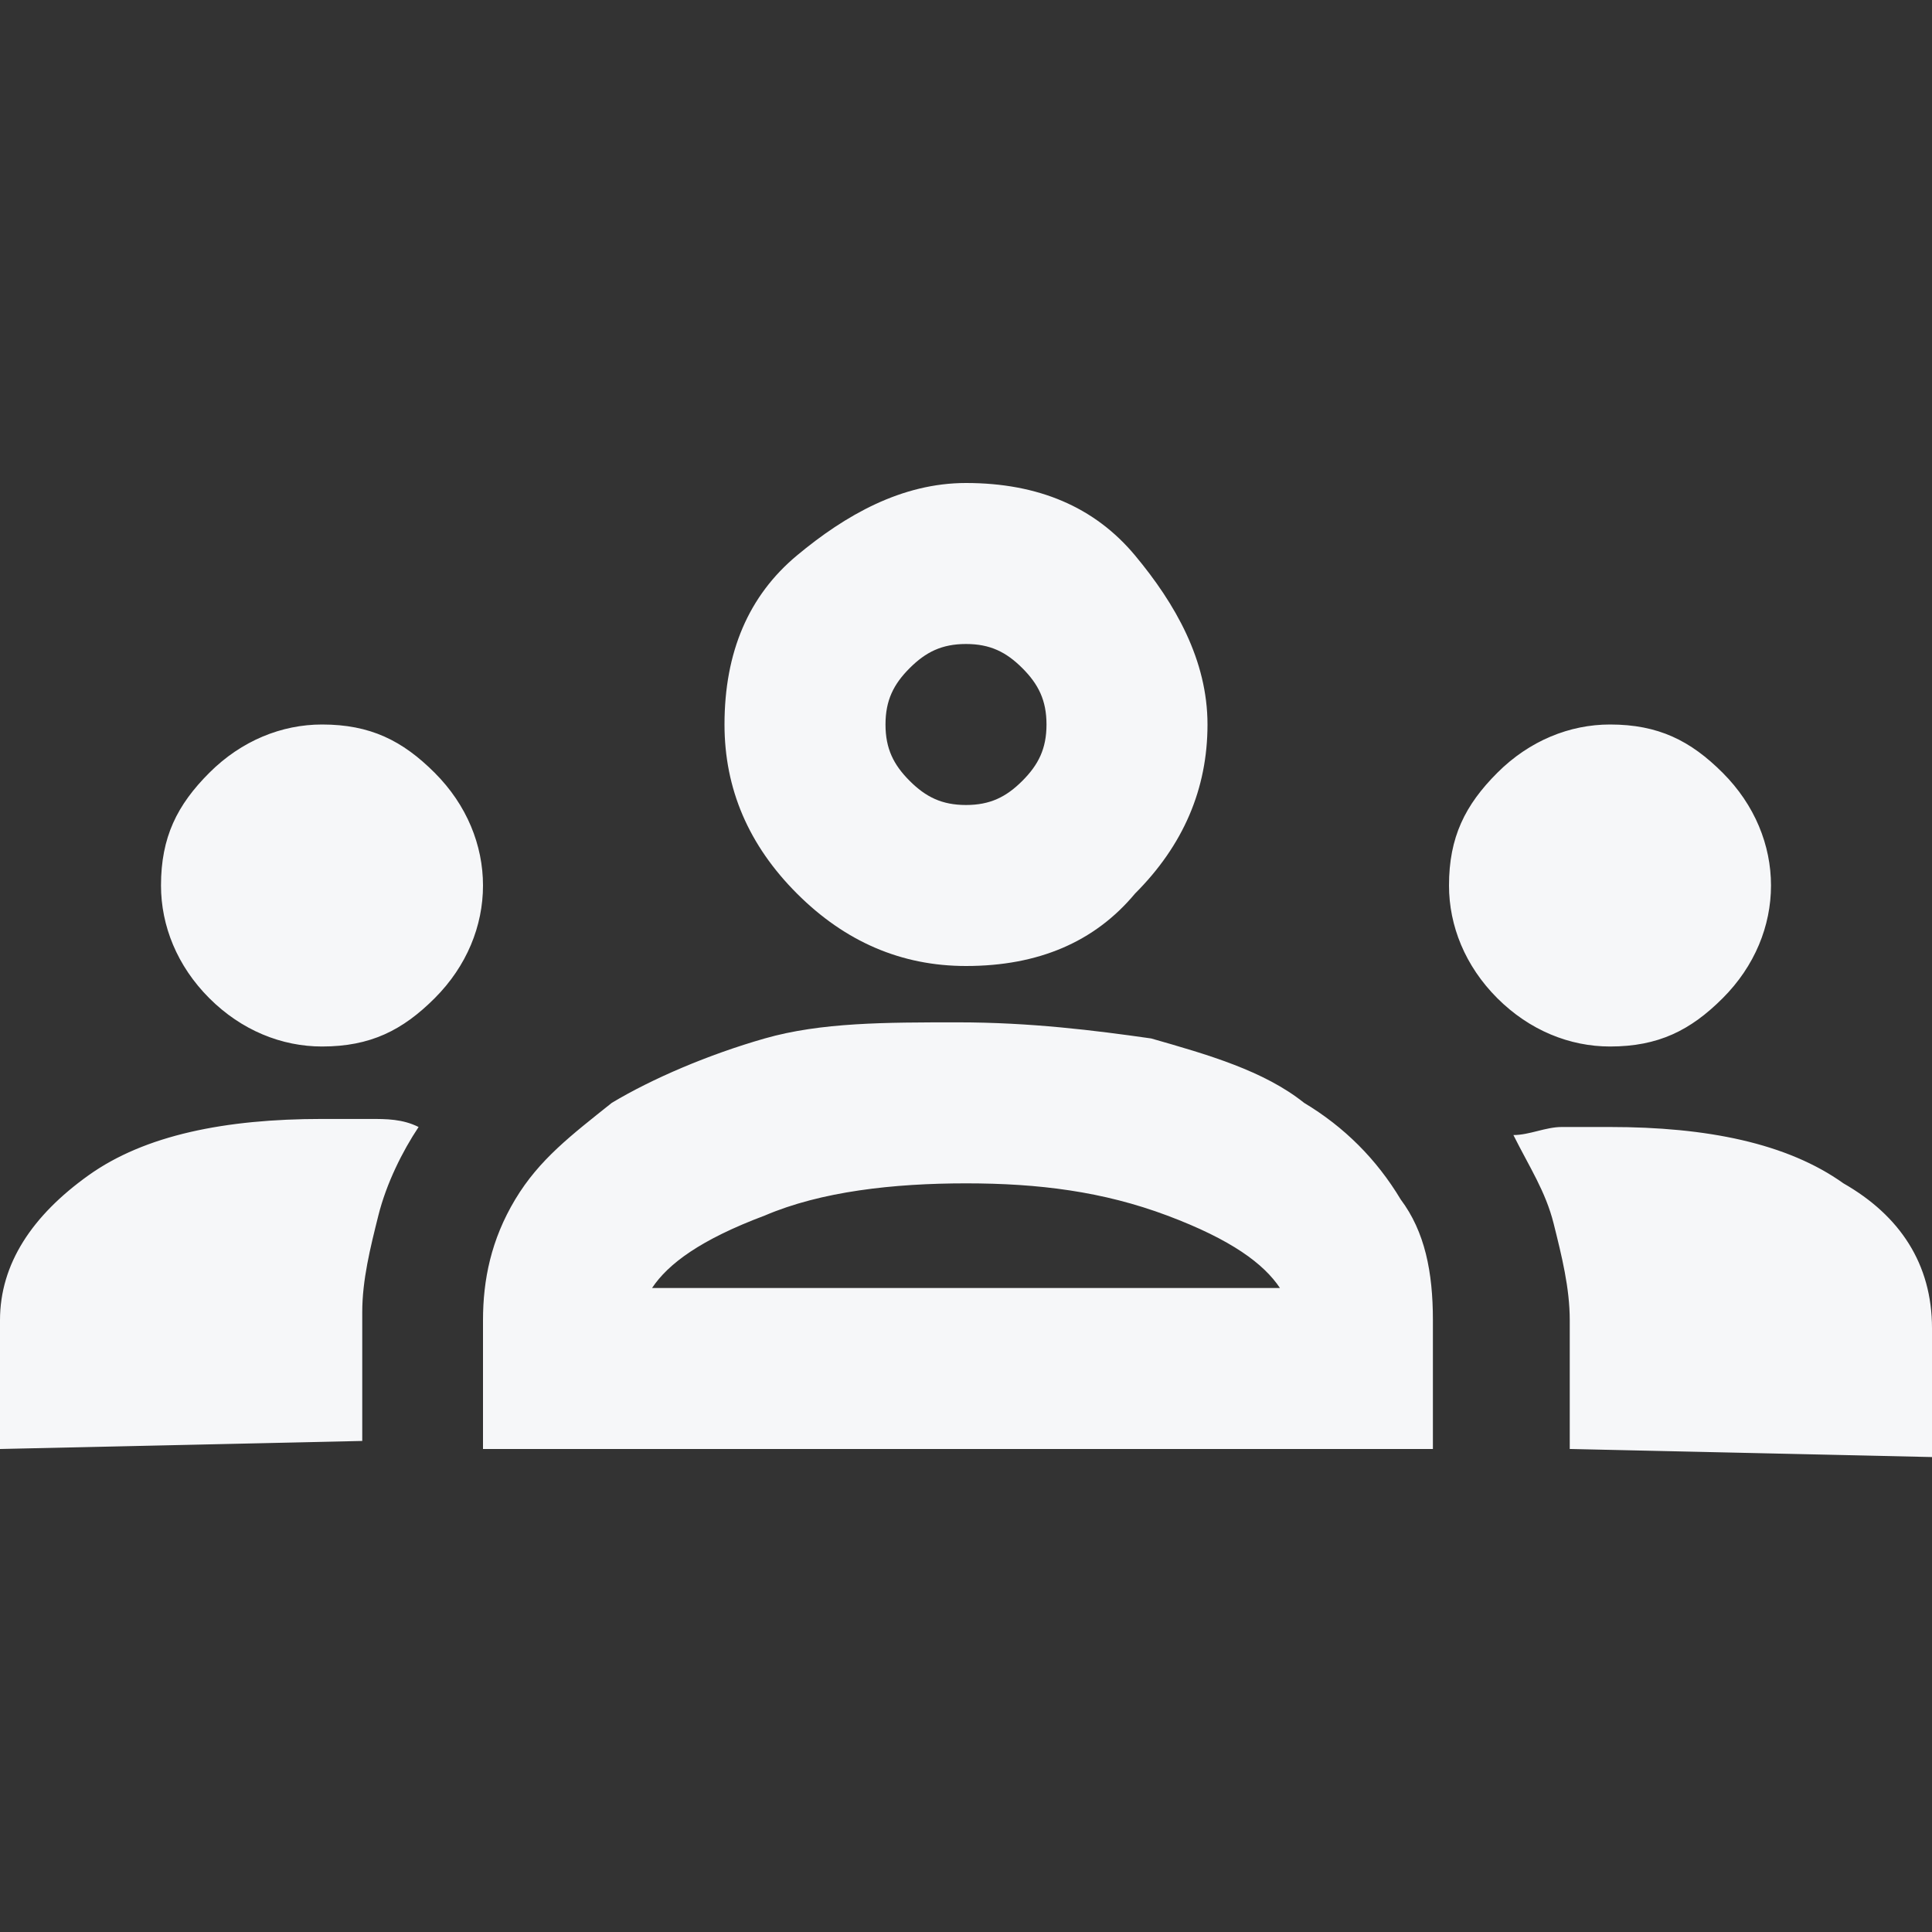 <?xml version="1.0" encoding="utf-8"?>
<!-- Generator: Adobe Illustrator 28.3.0, SVG Export Plug-In . SVG Version: 6.00 Build 0)  -->
<svg version="1.1" id="Livello_1" xmlns="http://www.w3.org/2000/svg" xmlns:xlink="http://www.w3.org/1999/xlink" x="0px" y="0px"
	 viewBox="0 0 24 24" style="enable-background:new 0 0 24 24;" xml:space="preserve">
<rect x="0" y="0" width="24" height="24" fill="#333333" stroke="none"/>
<style type="text/css">
	.st0{fill:none;}
	.st1{fill:#F6F7F9;}
</style>
<rect class="st0" width="24" height="24"/>
<path class="st1" d="M0,18v-1.6c0-0.7,0.4-1.3,1.1-1.8s1.7-0.7,2.9-0.7c0.2,0,0.4,0,0.6,0s0.4,0,0.6,0.1c-0.2,0.3-0.4,0.7-0.5,1.1
	c-0.1,0.4-0.2,0.8-0.2,1.2v1.6L0,18L0,18z M6,18v-1.6c0-0.5,0.1-1,0.4-1.5s0.7-0.8,1.2-1.2c0.5-0.3,1.2-0.6,1.9-0.8s1.5-0.2,2.4-0.2
	s1.7,0.1,2.4,0.2c0.7,0.2,1.4,0.4,1.9,0.8c0.5,0.3,0.9,0.7,1.2,1.2c0.3,0.4,0.4,0.9,0.4,1.5V18H6z M19.5,18v-1.6
	c0-0.4-0.1-0.8-0.2-1.2s-0.3-0.7-0.5-1.1c0.2,0,0.4-0.1,0.6-0.1s0.4,0,0.6,0c1.2,0,2.2,0.2,2.9,0.7c0.7,0.4,1.1,1,1.1,1.8v1.6
	L19.5,18L19.5,18z M8.1,16h7.8c-0.2-0.3-0.6-0.6-1.4-0.9s-1.6-0.4-2.5-0.4s-1.8,0.1-2.5,0.4C8.7,15.4,8.3,15.7,8.1,16z M4,13
	c-0.5,0-1-0.2-1.4-0.6S2,11.5,2,11c0-0.6,0.2-1,0.6-1.4S3.5,9,4,9c0.6,0,1,0.2,1.4,0.6S6,10.5,6,11s-0.2,1-0.6,1.4S4.6,13,4,13z
	 M20,13c-0.5,0-1-0.2-1.4-0.6S18,11.5,18,11c0-0.6,0.2-1,0.6-1.4C19,9.2,19.5,9,20,9c0.6,0,1,0.2,1.4,0.6S22,10.5,22,11
	s-0.2,1-0.6,1.4C21,12.8,20.6,13,20,13z M12,12c-0.8,0-1.5-0.3-2.1-0.9S9,9.8,9,9c0-0.9,0.3-1.6,0.9-2.1S11.2,6,12,6
	c0.9,0,1.6,0.3,2.1,0.9S15,8.2,15,9s-0.3,1.5-0.9,2.1C13.6,11.7,12.9,12,12,12z M12,10c0.3,0,0.5-0.1,0.7-0.3S13,9.3,13,9
	s-0.1-0.5-0.3-0.7S12.3,8,12,8s-0.5,0.1-0.7,0.3S11,8.7,11,9s0.1,0.5,0.3,0.7S11.7,10,12,10z"/>
</svg>
